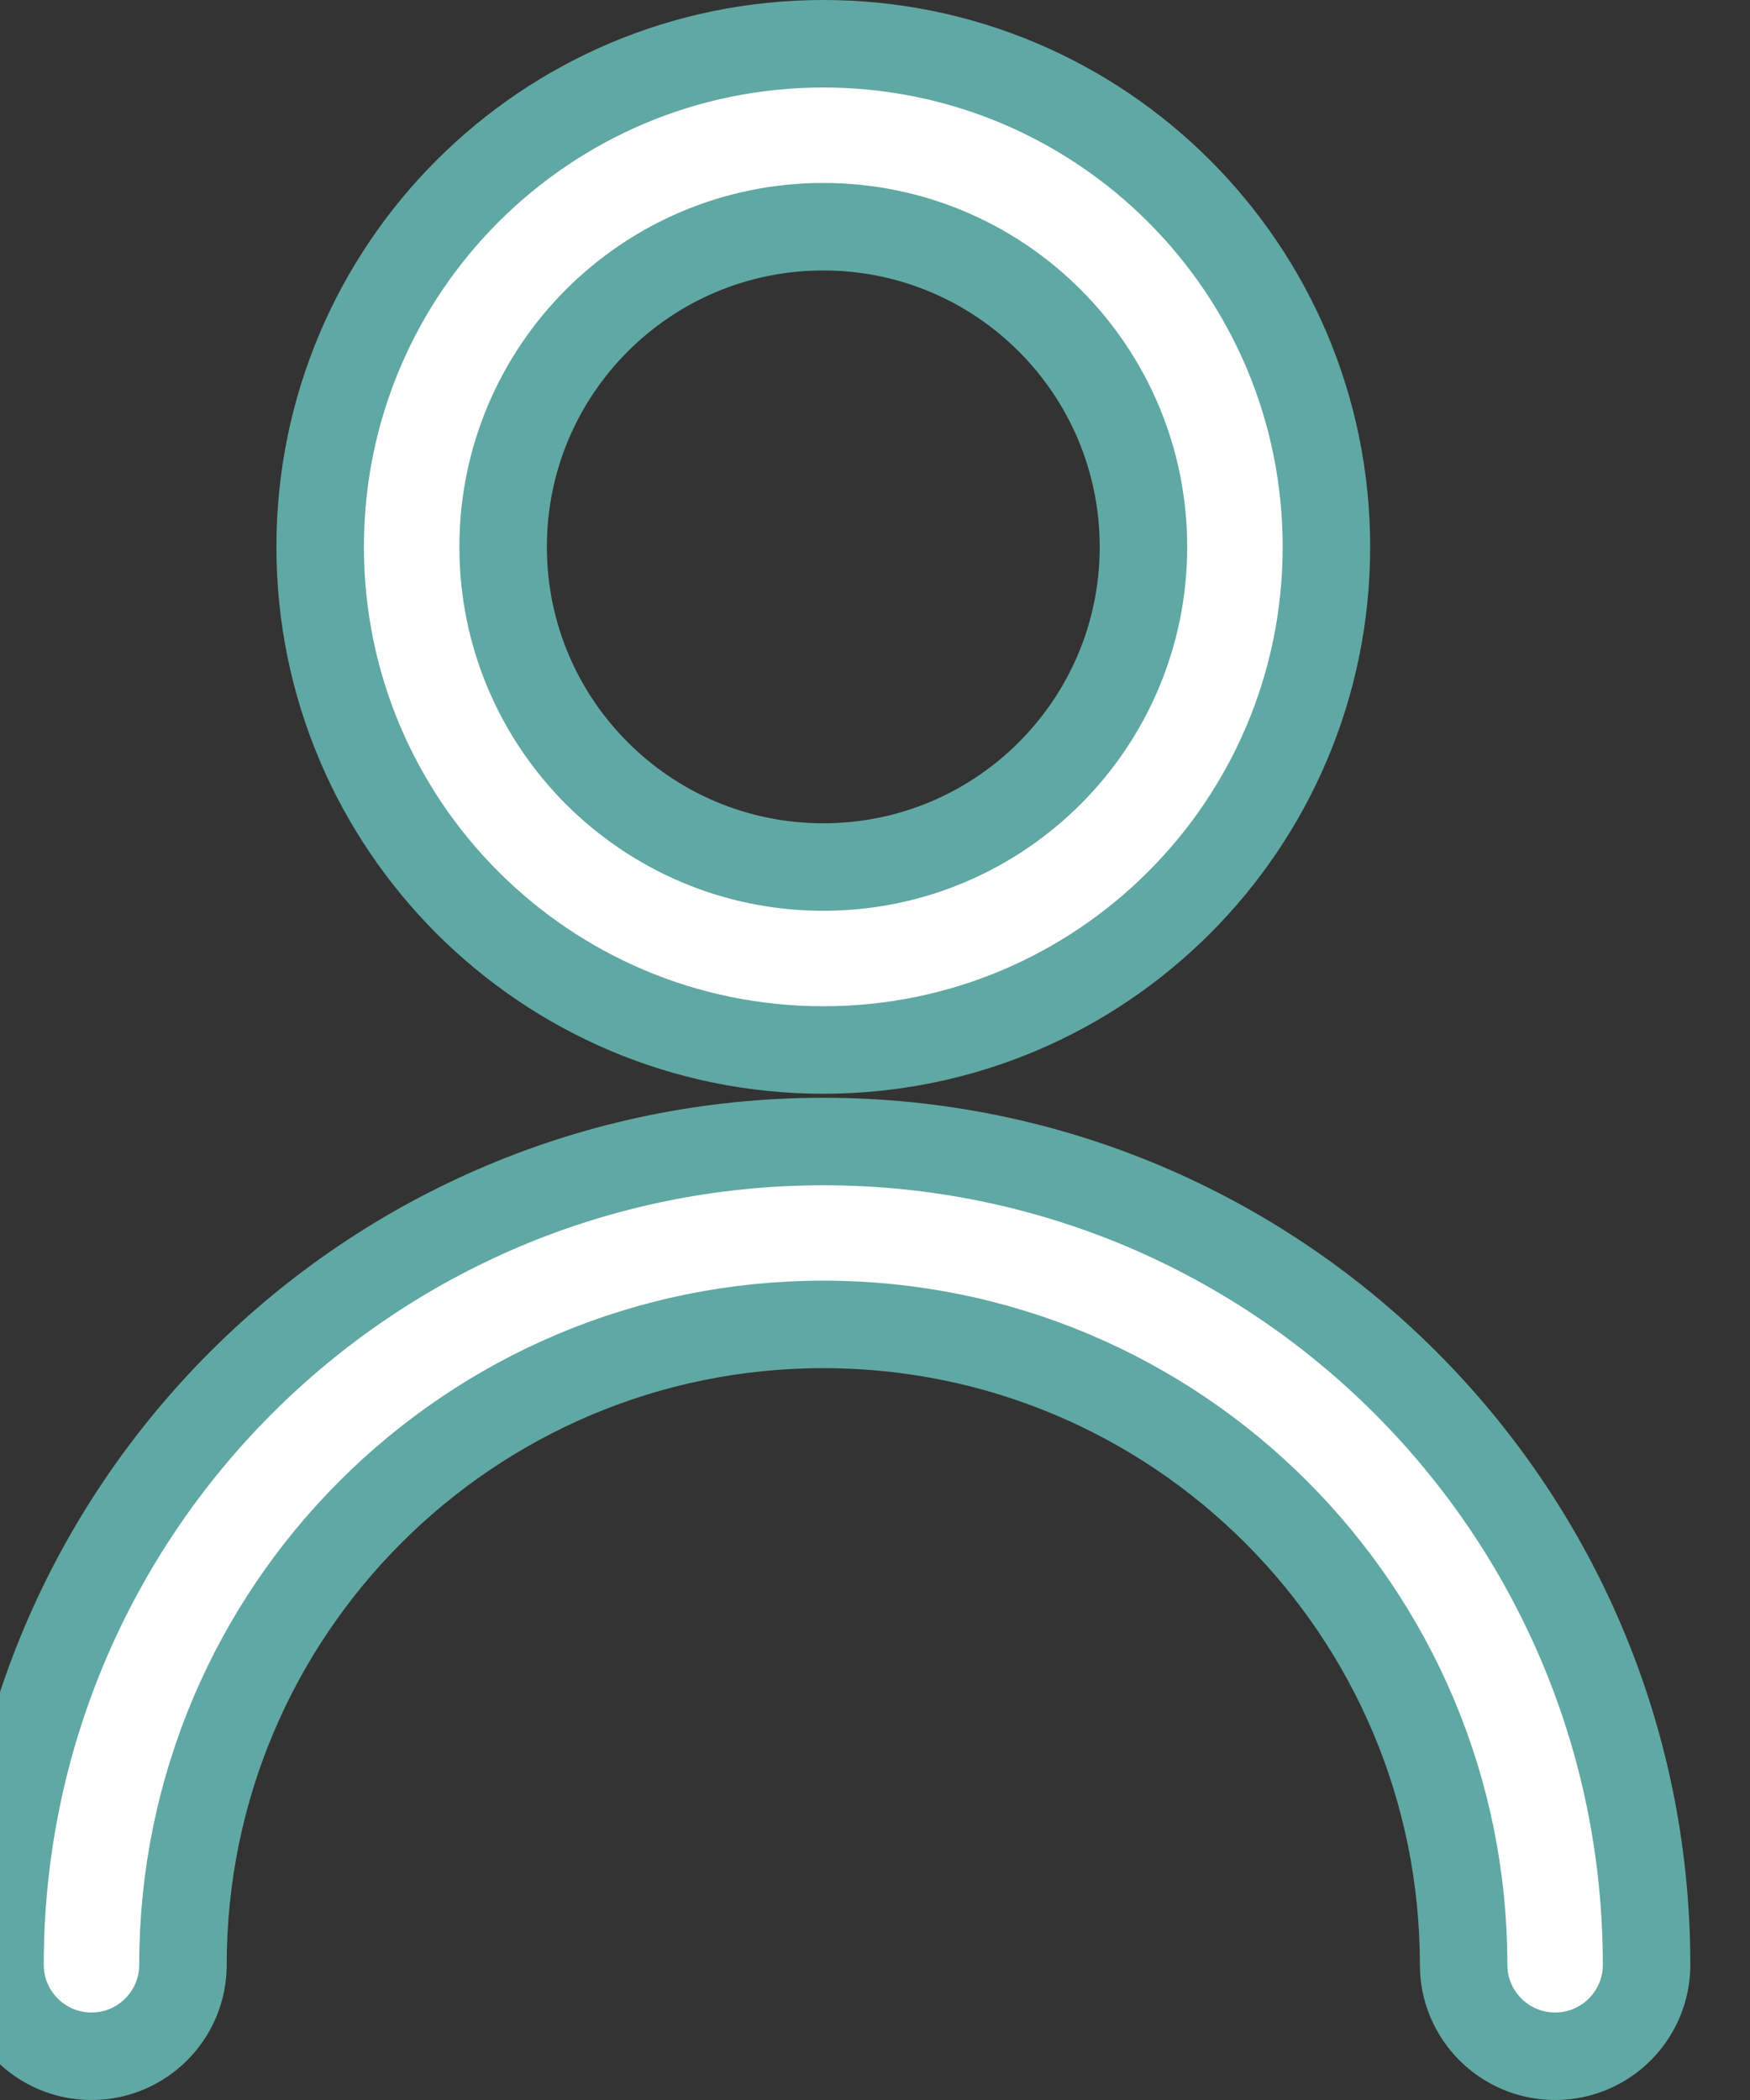 <svg width="20" height="24" viewBox="0 0 20 24" fill="none" xmlns="http://www.w3.org/2000/svg">
    <rect x="0" y="0" width="20" height="24" fill="#333333" stroke="none"/>
    <path d="M18.818 22.454C18.818 23.032 18.35 23.5 17.773 23.5C17.195 23.5 16.727 23.032 16.727 22.454C16.727 18.413 13.451 15.136 9.409 15.136C5.367 15.136 2.091 18.413 2.091 22.454C2.091 23.032 1.623 23.5 1.045 23.5C0.468 23.5 0 23.032 0 22.454C0 17.258 4.213 13.046 9.409 13.046C14.606 13.046 18.818 17.258 18.818 22.454ZM9.409 12C6.233 12 3.659 9.426 3.659 6.25C3.659 3.074 6.233 0.5 9.409 0.5C12.585 0.5 15.159 3.074 15.159 6.25C15.159 9.426 12.585 12 9.409 12ZM9.409 9.909C11.43 9.909 13.068 8.271 13.068 6.25C13.068 4.229 11.43 2.591 9.409 2.591C7.388 2.591 5.75 4.229 5.75 6.25C5.75 8.271 7.388 9.909 9.409 9.909Z" fill="white" stroke="#60A8A3"/>
    </svg>
    